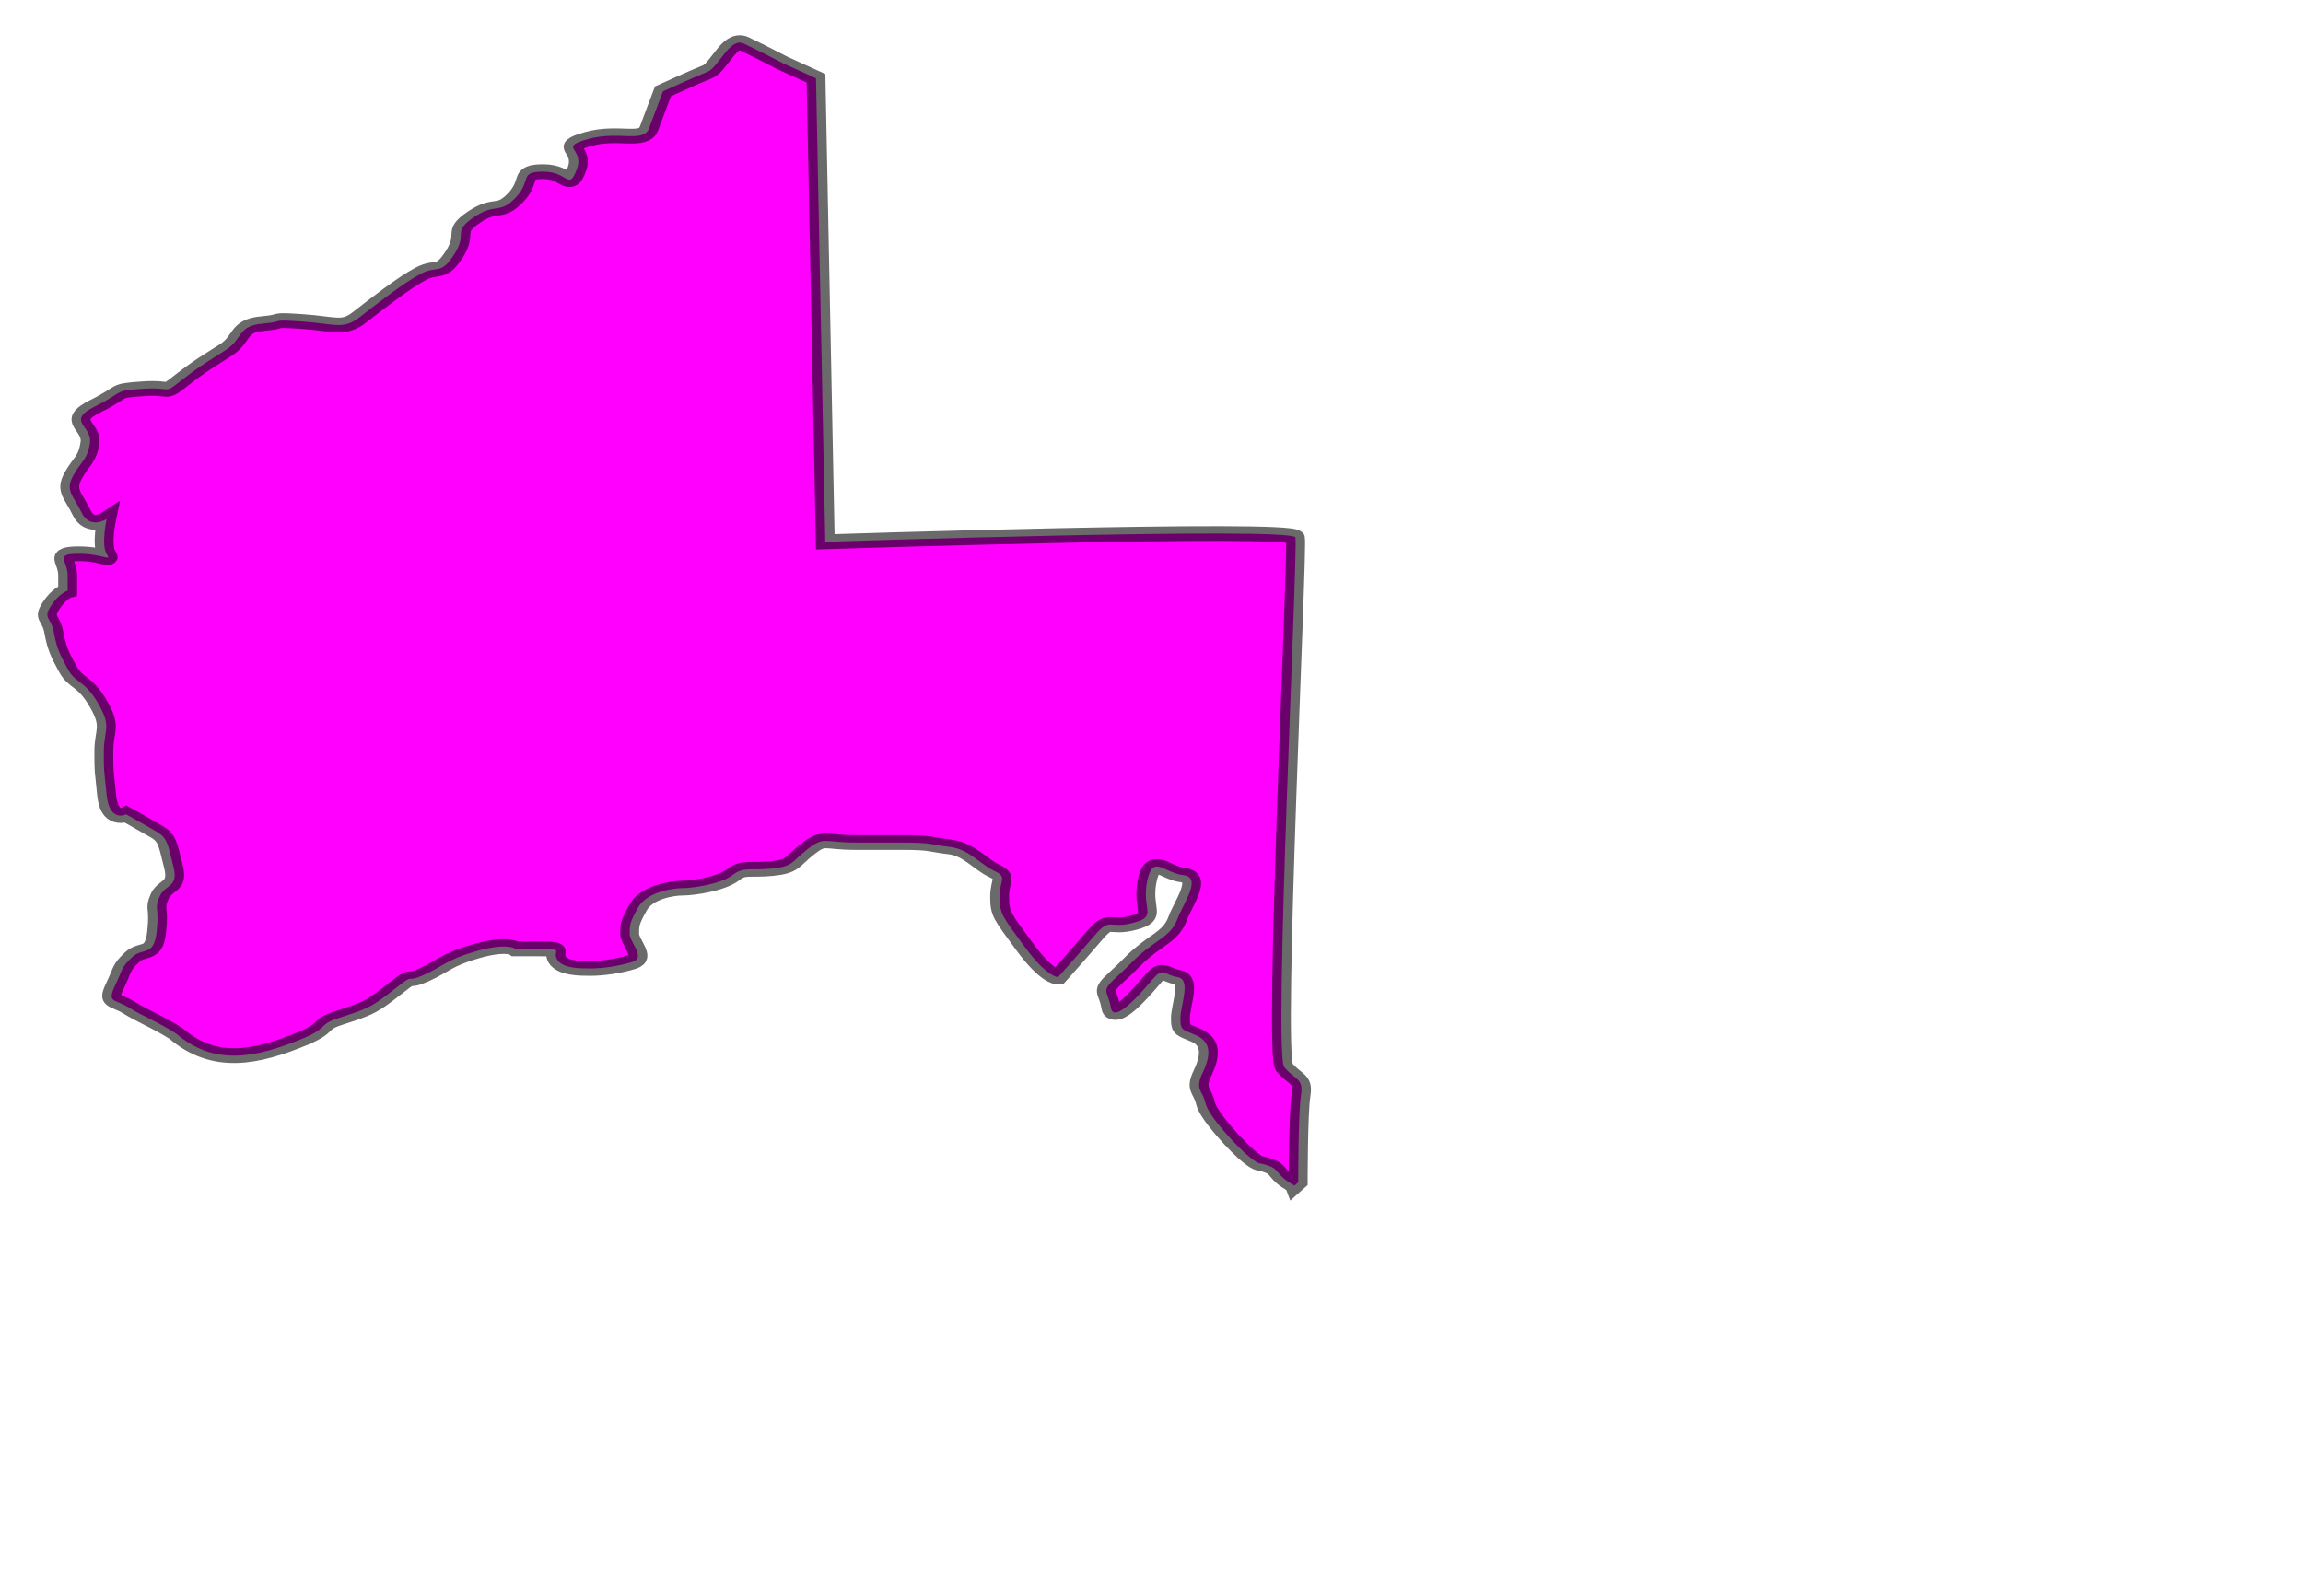 <?xml version="1.0" encoding="UTF-8" standalone="no"?>
<svg
   xmlns:dc="http://purl.org/dc/elements/1.1/"
   xmlns:cc="http://creativecommons.org/ns#"
   xmlns:rdf="http://www.w3.org/1999/02/22-rdf-syntax-ns#"
   xmlns:svg="http://www.w3.org/2000/svg"
   xmlns="http://www.w3.org/2000/svg"
   xmlns:sodipodi="http://sodipodi.sourceforge.net/DTD/sodipodi-0.dtd"
   xmlns:inkscape="http://www.inkscape.org/namespaces/inkscape"
   id="svg2"
   sodipodi:version="0.32"
   inkscape:version="0.48.5 r10040"
   viewBox="0 0 750 520"
   preserveAspectRatio="xMidYMid meet"
   version="1.2"
   sodipodi:docname="eastern_australia.svg"
   inkscape:output_extension="org.inkscape.output.svg.inkscape"
   inkscape:export-filename="/home/kris/worldmap.png"
   inkscape:export-xdpi="90"
   inkscape:export-ydpi="90"
   style="enable-background:new"
   enable-background="new"
   width="100%"
   height="100%">
  <defs
     id="defs3186" />
  <sodipodi:namedview
     pagecolor="#ffffff"
     bordercolor="#666666"
     borderopacity="1"
     objecttolerance="10"
     gridtolerance="10"
     guidetolerance="10"
     inkscape:pageopacity="0"
     inkscape:pageshadow="2"
     inkscape:window-width="1278"
     inkscape:window-height="726"
     id="namedview3184"
     showgrid="false"
     inkscape:zoom="0.45384615"
     inkscape:cx="285.17169"
     inkscape:cy="171.86441"
     inkscape:window-x="0"
     inkscape:window-y="24"
     inkscape:window-maximized="1"
     inkscape:current-layer="svg2" />
  <filter
     inkscape:collect="always"
     id="filter12871">
    <feGaussianBlur
       inkscape:collect="always"
       stdDeviation="0.581"
       id="feGaussianBlur12873" />
  </filter>
  <path
     style="fill:#ff00ff;fill-opacity:1;fill-rule:evenodd;stroke:#000000;stroke-width:1.2;stroke-linecap:butt;stroke-linejoin:miter;stroke-miterlimit:4.322;stroke-opacity:0.585;stroke-dasharray:none;stroke-dashoffset:0;display:inline;filter:url(#filter12871)"
     d="m 862.494,599.885 0.235,-0.269 c 0,0 0,-5.657 0.177,-7.071 0.177,-1.414 -0.354,-1.237 -1.061,-2.298 -0.707,-1.061 0.884,-42.25 0.707,-43.134 -0.177,-0.884 -29.875,0.354 -29.875,0.354 l -0.589,-37.738 -2.121,-1.237 c 0,0 -1.591,-1.061 -2.475,-1.591 -0.884,-0.53 -1.591,1.945 -2.298,2.298 -0.707,0.354 -2.828,1.591 -2.828,1.591 0,0 -0.53,1.768 -0.884,3.005 -0.354,1.237 -1.945,0.177 -3.889,0.884 -1.945,0.707 -0.177,0.707 -0.707,2.475 -0.53,1.768 -0.53,0.177 -2.121,0.177 -1.591,0 -0.707,0.707 -1.768,2.121 -1.061,1.414 -1.237,0.354 -2.652,1.591 -1.414,1.237 -0.354,1.237 -1.237,3.005 -0.884,1.768 -1.061,0.884 -2.121,1.591 -1.061,0.707 -2.828,2.475 -3.889,3.536 -1.061,1.061 -1.591,0.53 -3.712,0.354 -2.121,-0.177 -0.884,0 -2.475,0.177 -1.591,0.177 -1.237,1.237 -2.298,2.121 -1.061,0.884 -1.591,1.237 -2.828,2.475 -1.237,1.237 -0.53,0.53 -2.475,0.707 -1.945,0.177 -1.061,0.177 -3.005,1.414 -1.945,1.237 -0.177,1.591 -0.354,3.005 -0.177,1.414 -0.53,1.414 -1.061,2.652 -0.53,1.237 0,1.591 0.53,3.005 0.53,1.414 1.591,0.53 1.591,0.53 0,0 -0.354,2.121 0,2.828 0.354,0.707 -0.177,0 -1.768,0 -1.591,0 -0.707,0.53 -0.707,1.768 0,1.237 0,1.237 0,1.237 0,0 -0.53,0.177 -1.061,1.237 -0.53,1.061 0,0.884 0.177,2.121 0.177,1.237 0.354,1.768 0.884,3.005 0.53,1.237 1.061,0.884 1.945,2.828 0.884,1.945 0.354,2.121 0.354,3.889 0,1.768 0,1.237 0.177,3.536 0.177,2.298 1.237,1.591 1.237,1.591 0,0 1.237,0.884 1.945,1.414 0.707,0.53 0.707,1.061 1.061,2.828 0.354,1.768 -0.53,1.414 -0.884,2.475 -0.354,1.061 0,0.707 -0.177,2.828 -0.177,2.121 -0.884,1.237 -1.591,2.121 -0.707,0.884 -0.53,0.884 -1.061,2.298 -0.53,1.414 0,1.061 0.884,1.768 0.884,0.707 1.945,1.237 3.005,2.121 2.441,2.673 5.063,1.99 8.132,0.354 1.591,-0.884 0.884,-1.061 2.121,-1.591 1.237,-0.53 0.884,-0.354 1.591,-0.707 0.707,-0.354 1.237,-0.884 2.298,-1.945 1.061,-1.061 0.354,-0.177 1.591,-0.884 1.237,-0.707 1.414,-1.237 3.359,-1.945 1.945,-0.707 2.475,-0.177 2.475,-0.177 0,0 0,0 1.591,0 1.591,0 0.707,0.177 1.061,0.884 0.354,0.707 1.414,0.707 2.121,0.707 0.707,0 1.768,-0.177 2.652,-0.53 0.884,-0.354 -0.177,-1.591 -0.177,-2.298 0,-0.707 0,-0.884 0.53,-2.121 0.53,-1.237 2.121,-1.591 2.828,-1.591 0.707,0 2.475,-0.354 3.182,-1.061 0.707,-0.707 1.061,-0.354 2.475,-0.53 1.414,-0.177 1.237,-0.53 2.298,-1.591 1.061,-1.061 1.061,-0.53 3.005,-0.53 1.945,0 1.061,0 3.005,0 1.945,0 1.768,0.177 3.005,0.354 1.237,0.177 1.945,1.414 2.828,1.945 0.884,0.53 0.354,0.707 0.354,2.121 0,1.414 0.177,1.591 1.591,4.066 1.414,2.475 2.121,2.475 2.121,2.475 0,0 1.237,-1.768 2.298,-3.359 1.061,-1.591 0.884,-0.53 2.475,-1.061 1.591,-0.53 0.53,-1.061 0.884,-3.359 0.354,-2.298 1.061,-0.707 2.298,-0.53 1.237,0.177 0,2.298 -0.354,3.536 -0.354,1.237 -1.061,1.591 -1.945,2.475 -0.884,0.884 -0.884,1.061 -1.945,2.298 -1.061,1.237 -0.53,1.061 -0.354,2.475 0.177,1.414 1.945,-1.237 2.652,-2.298 0.707,-1.061 0.707,-0.354 1.591,-0.177 0.884,0.177 0.177,2.298 0.177,3.359 0,1.061 0.177,0.884 1.061,1.414 0.884,0.53 0.884,1.591 0.354,3.005 -0.53,1.414 0,1.414 0.177,2.475 0.177,1.061 2.121,3.712 2.828,4.419 0.707,0.707 0.53,0.354 1.237,0.707 0.707,0.354 0.354,0.707 1.591,1.591 z"
     id="western_australia"
     sodipodi:nodetypes="csssssssssssssssssssssssssssssssssssssscsssssssssssssssscsssssssssscssccsscssccssccssssc"
     inkscape:connector-curvature="0"
     transform="matrix(5.125,0,0,4.001,-3998.714,-2013.925)" />
</svg>
